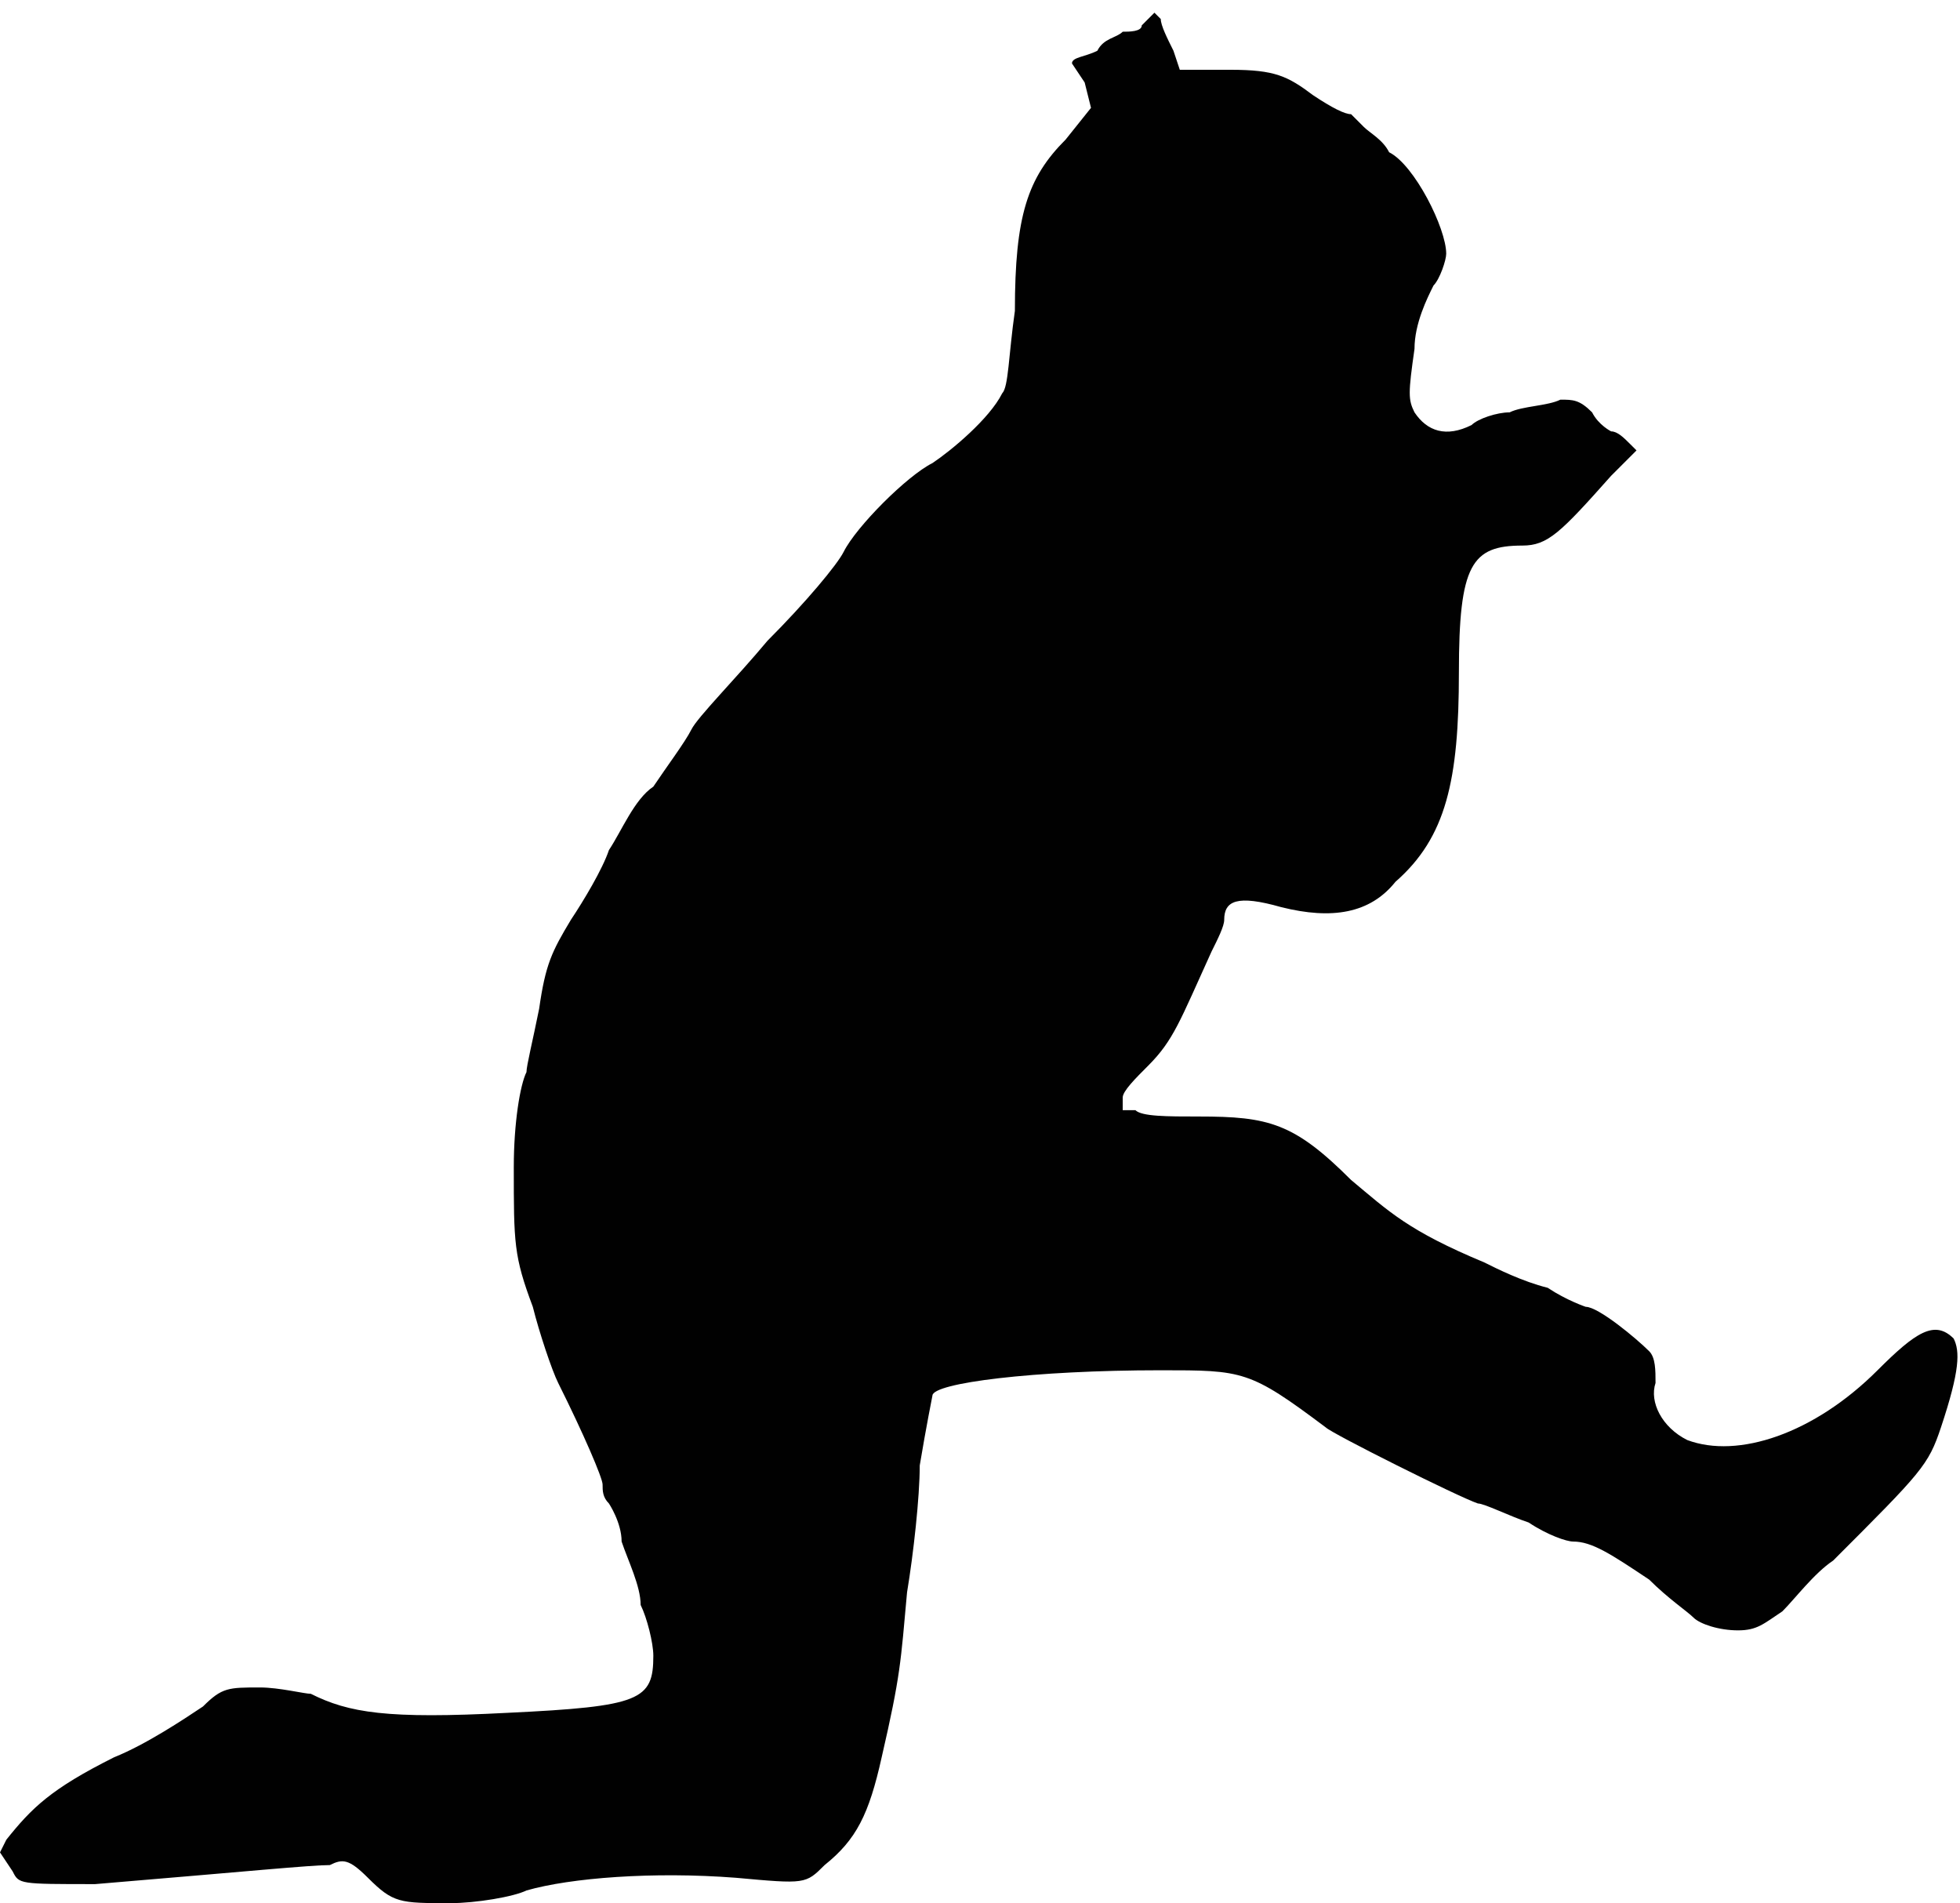 <?xml version="1.0" standalone="no"?>

<!DOCTYPE svg PUBLIC "-//W3C//DTD SVG 20010904//EN"

 "http://www.w3.org/TR/2001/REC-SVG-20010904/DTD/svg10.dtd">

<svg version="1.0" xmlns="http://www.w3.org/2000/svg"

 width="309pt" height="300pt" viewBox="0 0 309 300"

 preserveAspectRatio="xMidYMid meet">

<path fill="#010101" stroke="none" d="
M58 296

C55 293 54 293 52 294

C49 294 39 295 15 297

C3 297 3 297 2 295

L0 292

L1 290

C5 285 8 282 18 277

C23 275 29 271 32 269

C35 266 36 266 41 266

C44 266 48 267 49 267

C55 270 61 271 80 270

C101 269 103 268 103 261

C103 259 102 255 101 253

C101 250 99 246 98 243

C98 240 96 237 96 237

C95 236 95 235 95 234

C95 233 92 226 88 218

C87 216 85 210 84 206

C81 198 81 196 81 184

C81 177 82 171 83 169

C83 168 84 164 85 159

C86 152 87 150 90 145

C92 142 95 137 96 134

C98 131 100 126 103 124

C105 121 108 117 109 115

C110 113 116 107 121 101

C127 95 132 89 133 87

C135 83 143 75 147 73

C150 71 156 66 158 62

C159 61 159 56 160 49

C160 34 162 28 168 22

L172 17

L171 13

L169 10

L169 10

C169 9 171 9 173 8

C174 6 176 6 177 5

C178 5 180 5 180 4

L182 2

L183 3

C183 4 184 6 185 8

L186 11

L194 11

C201 11 203 12 207 15

C210 17 212 18 213 18

C213 18 214 19 215 20

C216 21 218 22 219 24

C223 26 228 36 228 40

C228 41 227 44 226 45

C225 47 223 51 223 55

C222 62 222 63 223 65

C225 68 228 69 232 67

C233 66 236 65 238 65

C240 64 244 64 246 63

C248 63 249 63 251 65

C252 67 254 68 254 68

C255 68 256 69 257 70

L258 71

L254 75

C246 84 244 86 240 86

C232 86 230 89 230 106

C230 123 228 132 220 139

C216 144 210 145 202 143

C195 141 193 142 193 145

C193 146 192 148 191 150

C186 161 185 164 181 168

C179 170 177 172 177 173

L177 175

L179 175

C180 176 184 176 189 176

C200 176 204 177 213 186

C219 191 222 194 234 199

C236 200 240 202 244 203

C247 205 250 206 250 206

C252 206 258 211 260 213

C261 214 261 216 261 218

C260 221 262 225 266 227

C274 230 286 226 296 216

C302 210 305 208 308 211

C309 213 309 216 306 225

C304 231 303 232 289 246

C286 248 283 252 281 254

C278 256 277 257 274 257

C271 257 268 256 267 255

C266 254 263 252 260 249

C254 245 251 243 248 243

C247 243 244 242 241 240

C238 239 234 237 233 237

C230 236 210 226 209 225

C197 216 196 216 183 216

C163 216 147 218 147 220

C147 220 146 225 145 231

C145 236 144 245 143 251

C142 262 142 264 139 277

C137 286 135 290 130 294

C127 297 127 297 116 296

C103 295 90 296 83 298

C81 299 75 300 71 300

C63 300 62 300 58 296

Z

"/>

<path fill="#ffffff" stroke="none" d="
"/>

</svg>

